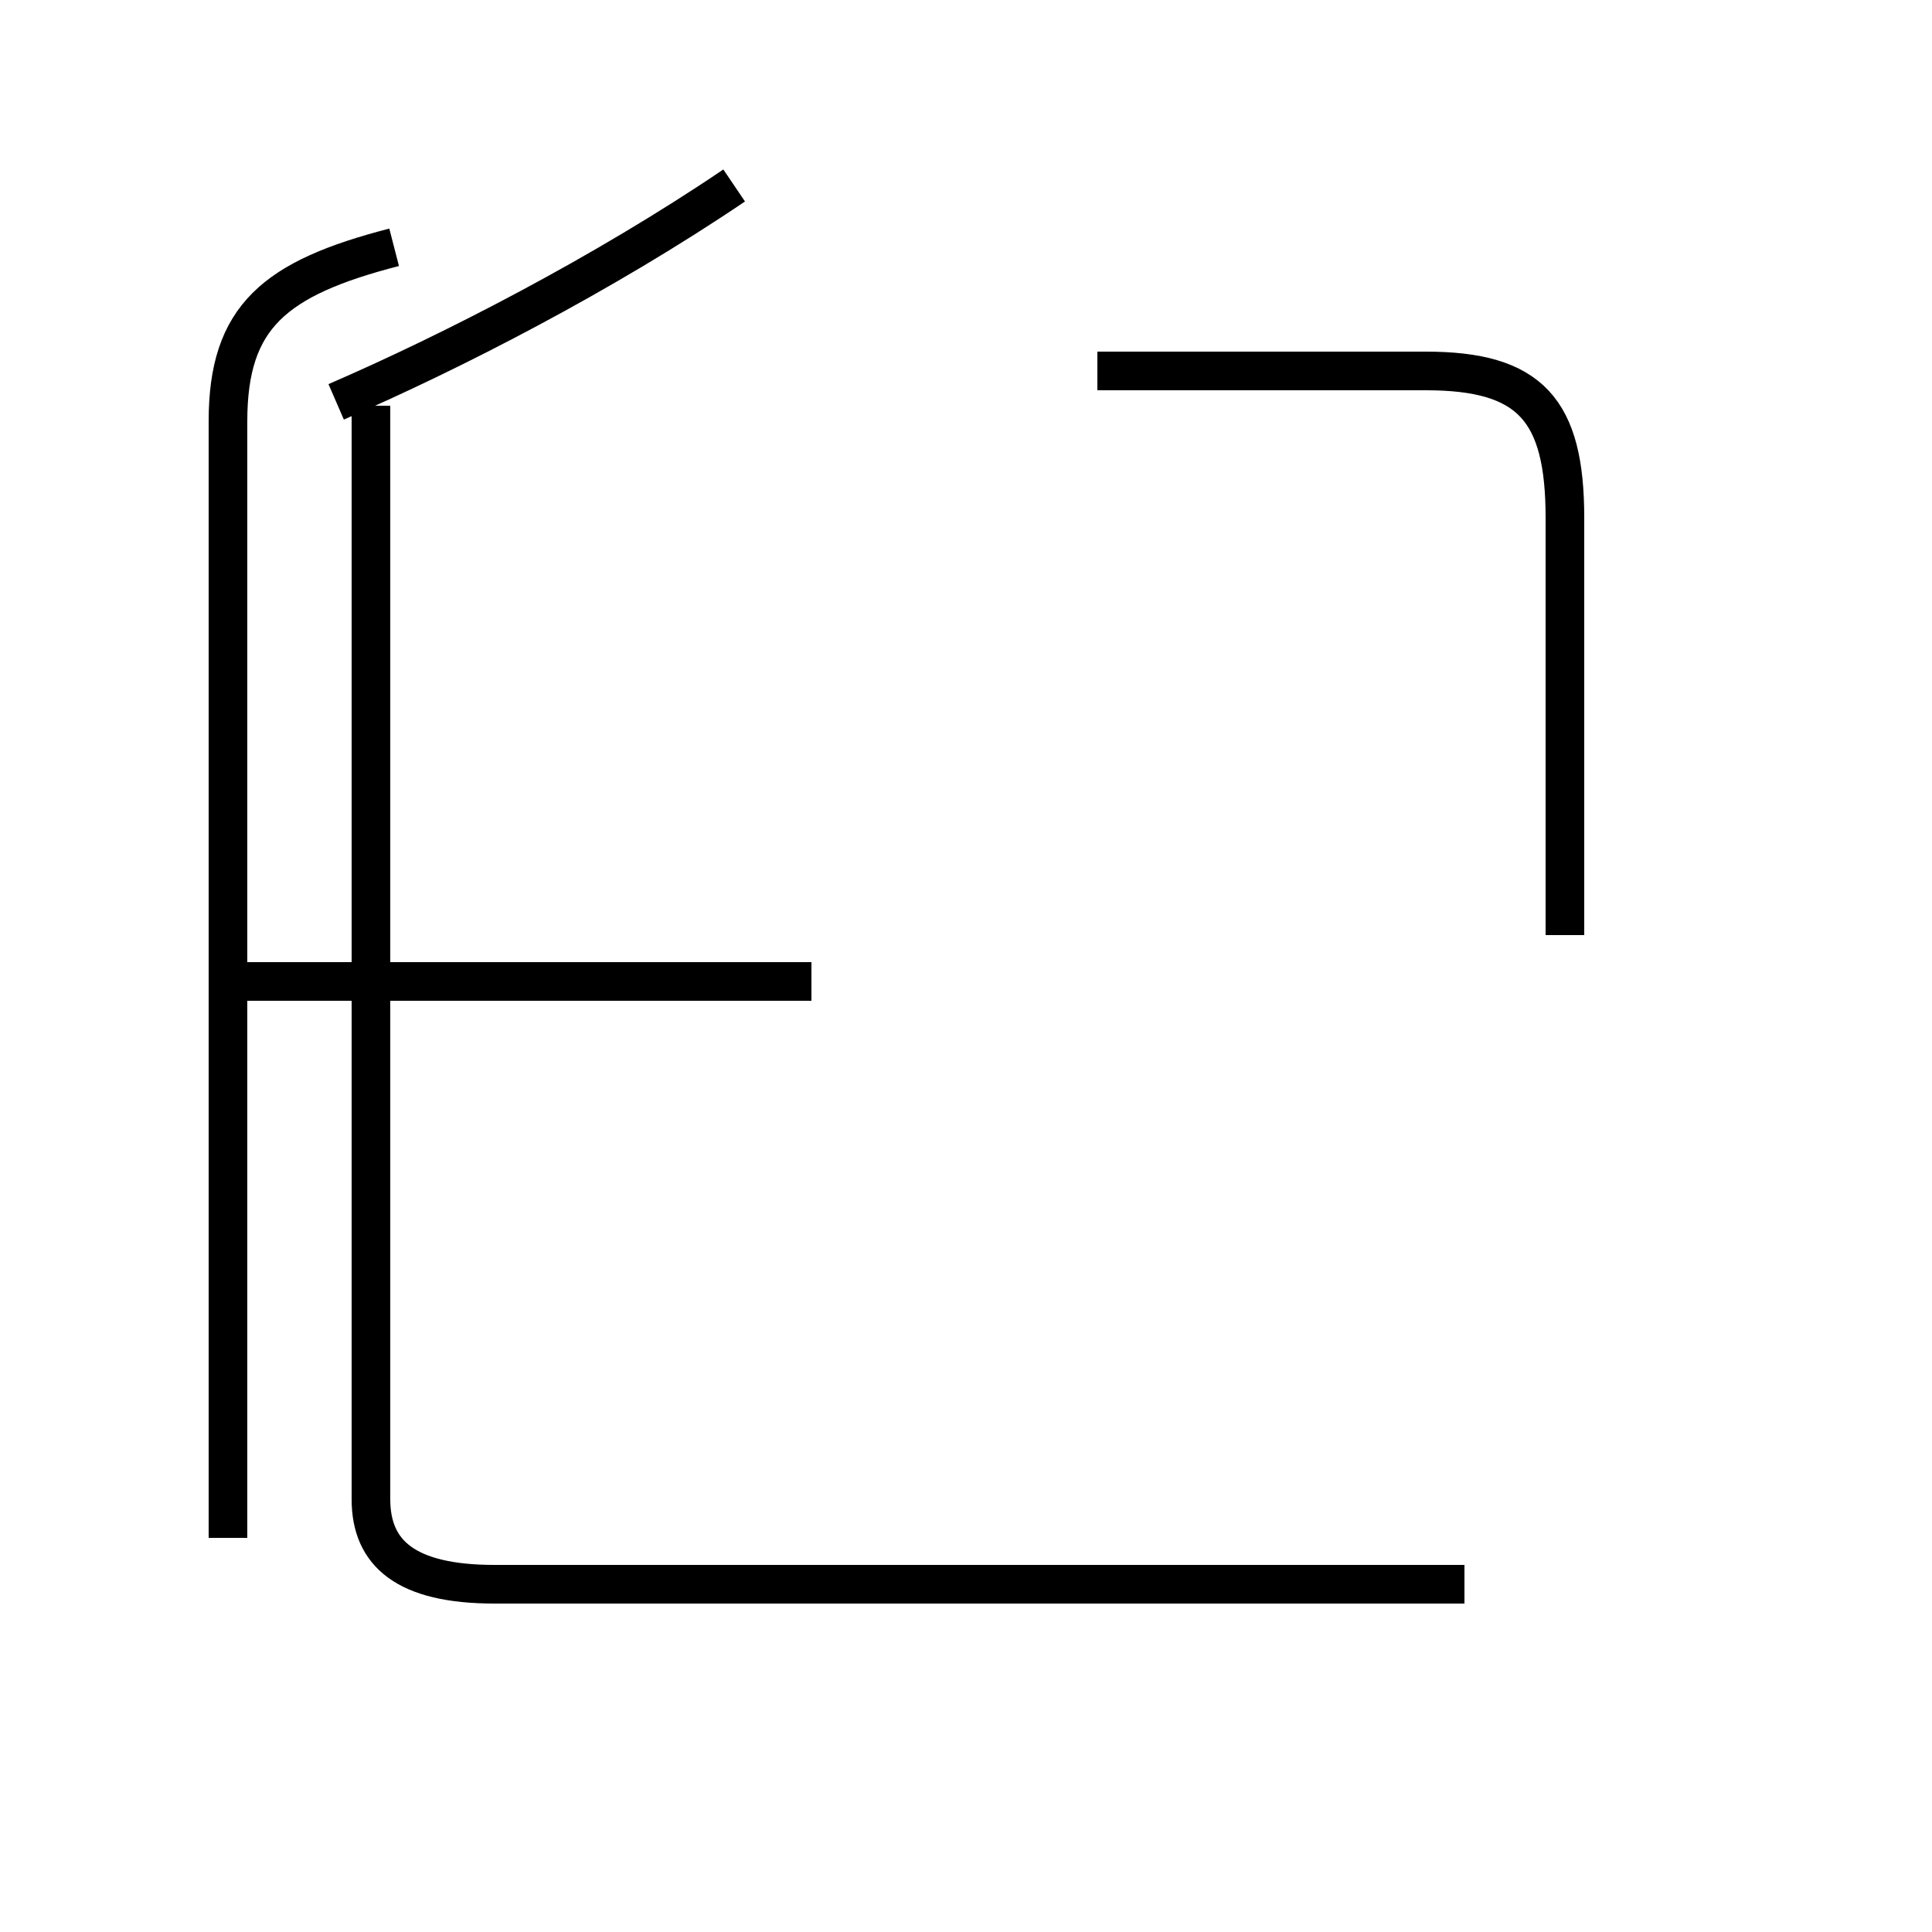 <?xml version='1.0' encoding='utf8'?>
<svg viewBox="0.0 -44.0 50.0 50.0" version="1.1" xmlns="http://www.w3.org/2000/svg">
<rect x="0.0" y="-44.0" width="50.0" height="50.0" fill="#808080" stroke="none"/>
<rect x="-1000" y="-1000" width="2000" height="2000" stroke="white" fill="white"/>
<g style="fill:none; stroke:#000000;  stroke-width:1">
<path d="M 8.7 33.6 C 11.7 34.9 15.6 36.9 19.0 39.2 M 21.0 18.6 L 5.7 18.6 M 5.9 4.2 L 5.9 33.1 C 5.9 35.8 7.1 36.8 10.2 37.6 M 28.4 34.4 L 36.9 34.4 C 39.6 34.4 40.5 33.4 40.5 30.6 L 40.5 19.8 M 37.9 3.0 L 12.8 3.0 C 10.5 3.0 9.6 3.8 9.6 5.2 L 9.6 33.5 " transform="scale(1, -1)" />
</g>
</svg>